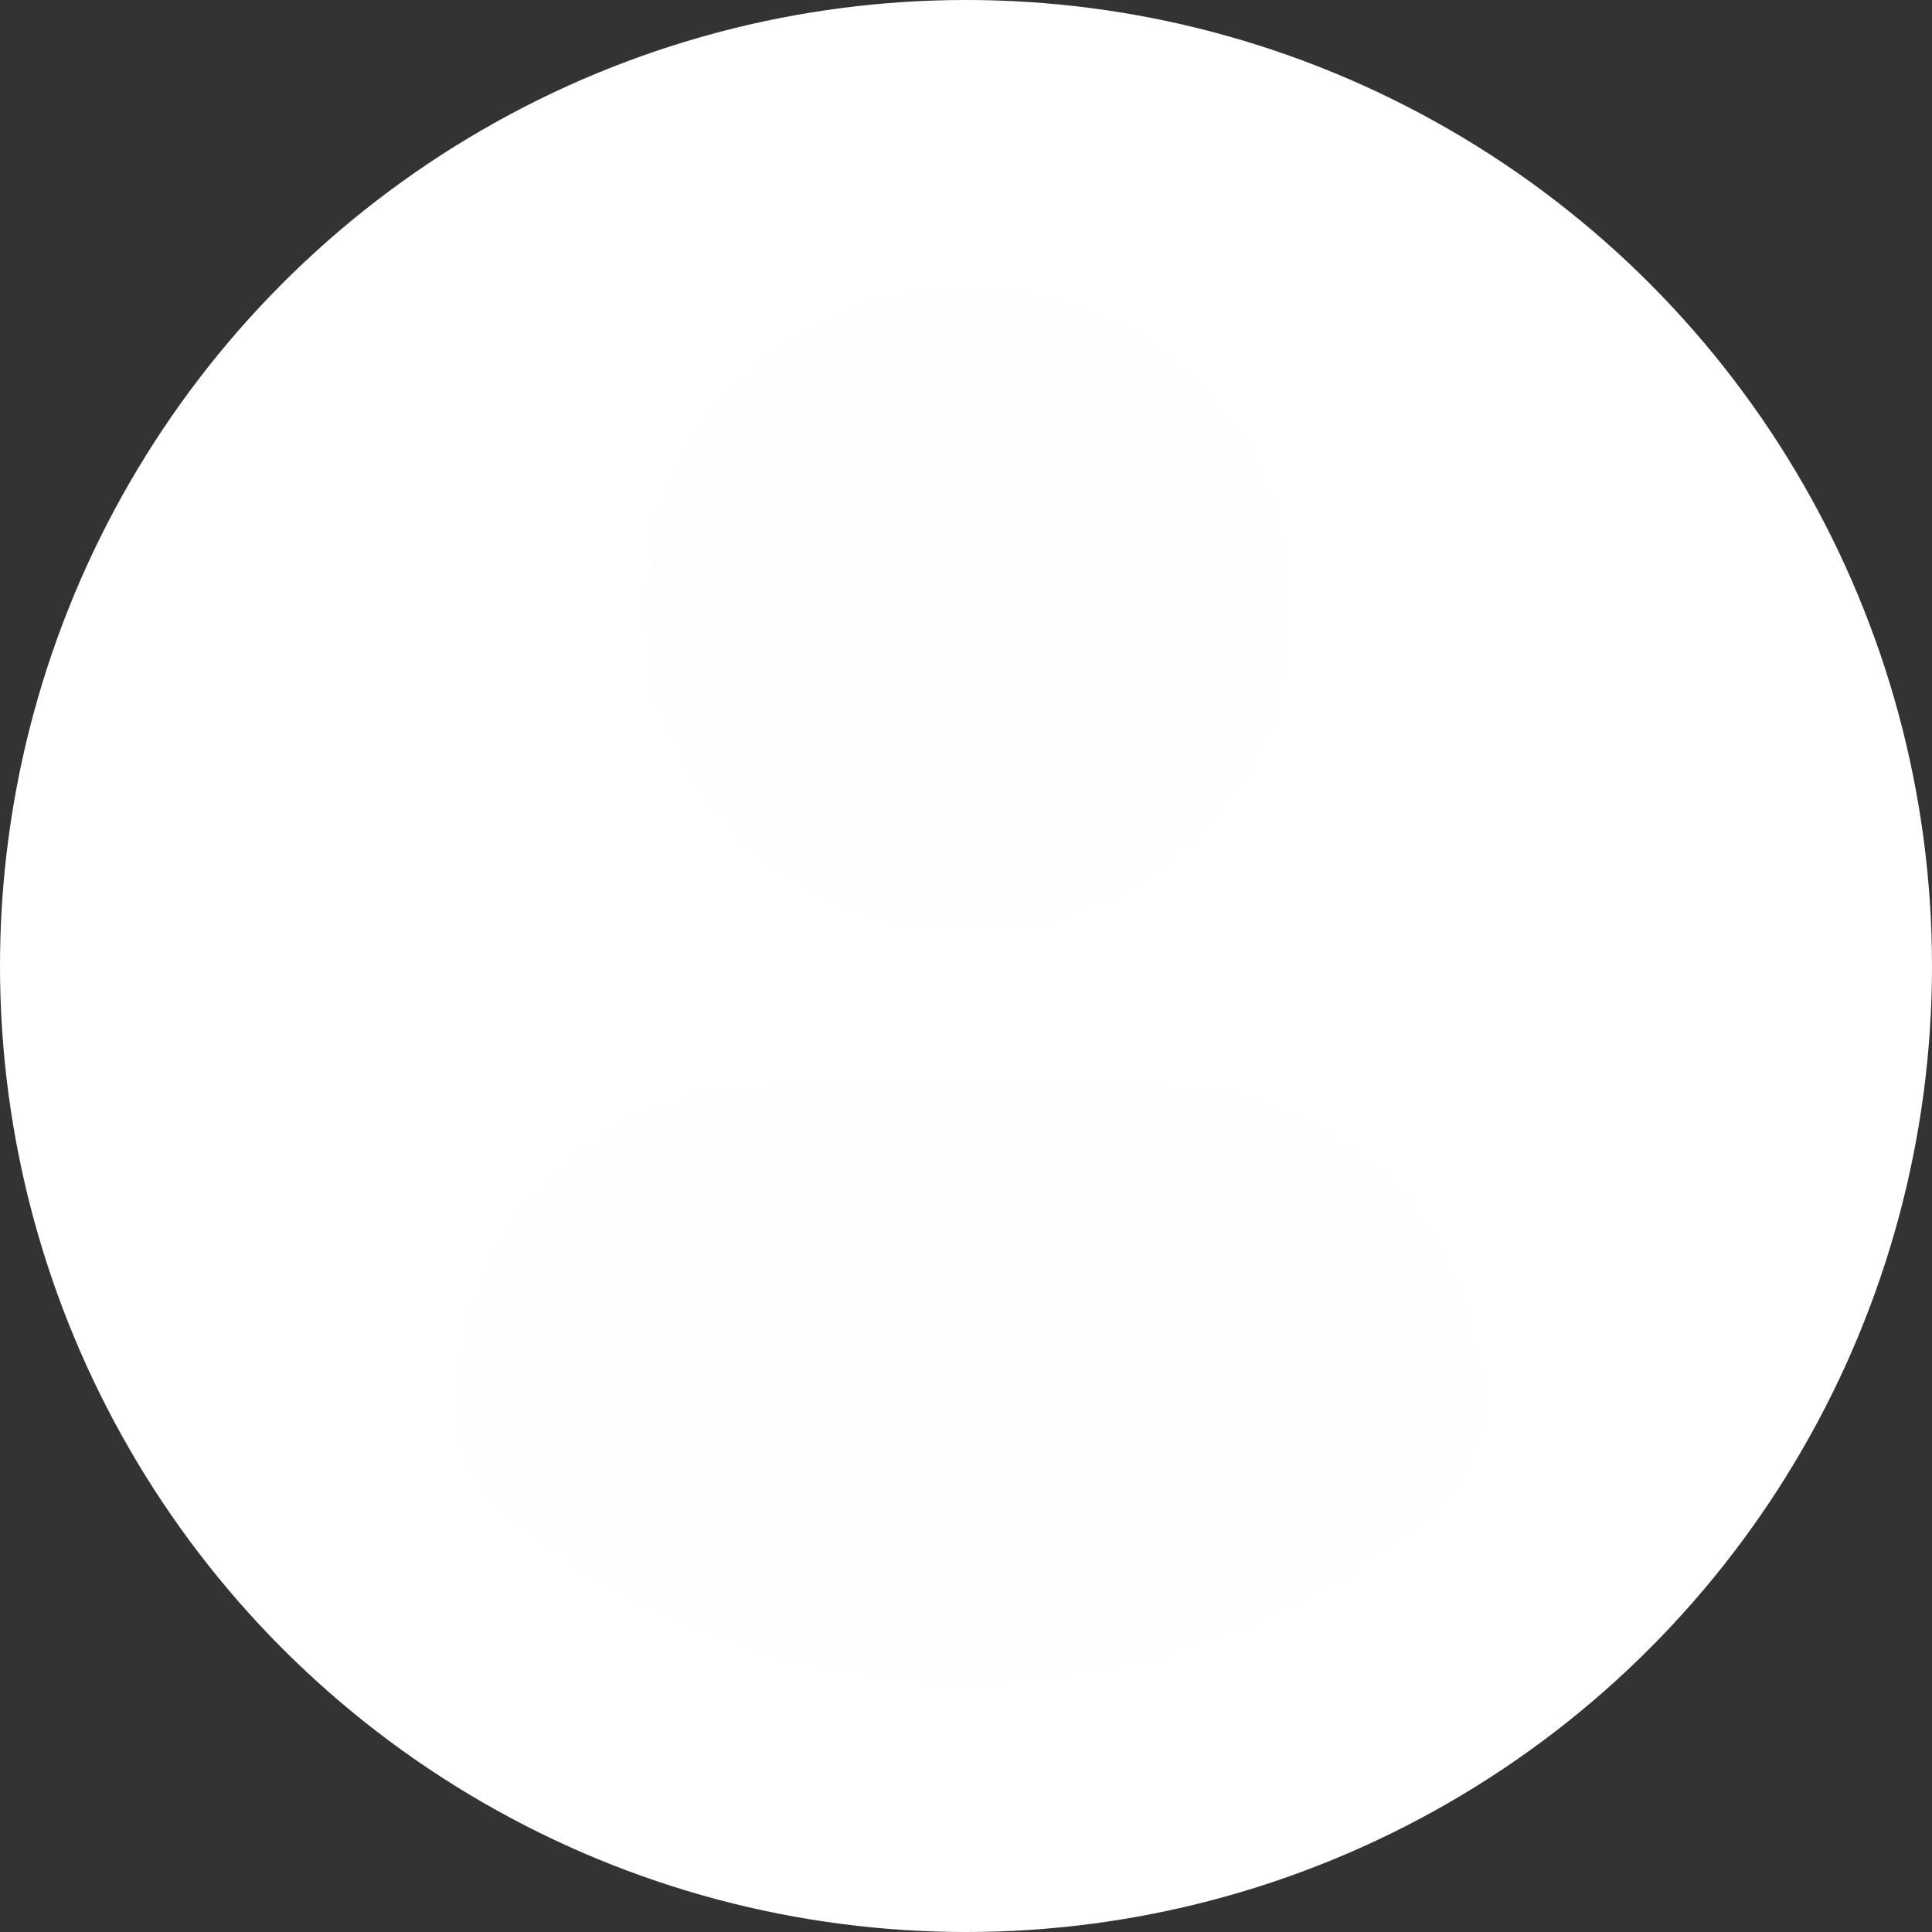 <?xml version="1.0" encoding="utf-8"?>
<!-- Generator: Adobe Illustrator 24.0.0, SVG Export Plug-In . SVG Version: 6.00 Build 0)  -->
<svg version="1.1" id="Calque_1" xmlns="http://www.w3.org/2000/svg" xmlns:xlink="http://www.w3.org/1999/xlink" x="0px" y="0px"
	 viewBox="0 0 98 98" style="enable-background:new 0 0 98 98;" xml:space="preserve">
<rect x="0" y="0" width="98" height="98" fill="#333333" stroke="none"/>
<style type="text/css">
	.st0{fill:#FFFFFF;}
	.st1{fill:#FFFDFD;}
</style>
<circle class="st0" cx="49" cy="49" r="49"/>
<path class="st1" fill="#FFFFFF" d="M49.1,14.7c9,0,16.2,7.3,16.2,16.2c0,9-7.3,16.2-16.2,16.2s-16.2-7.3-16.2-16.2C32.8,21.9,40.2,14.7,49.1,14.7z
	 M49.1,85.2c-8.9,0-17.1-3.3-23.4-8.6c-1.5-1.3-2.4-3.2-2.4-5.2c0-9.1,7.3-16.3,16.4-16.3h18.9c9.1,0,16.4,7.3,16.4,16.3
	c0,2-0.9,3.9-2.4,5.2C66.2,81.9,58,85.2,49.1,85.2z"/>
</svg>
